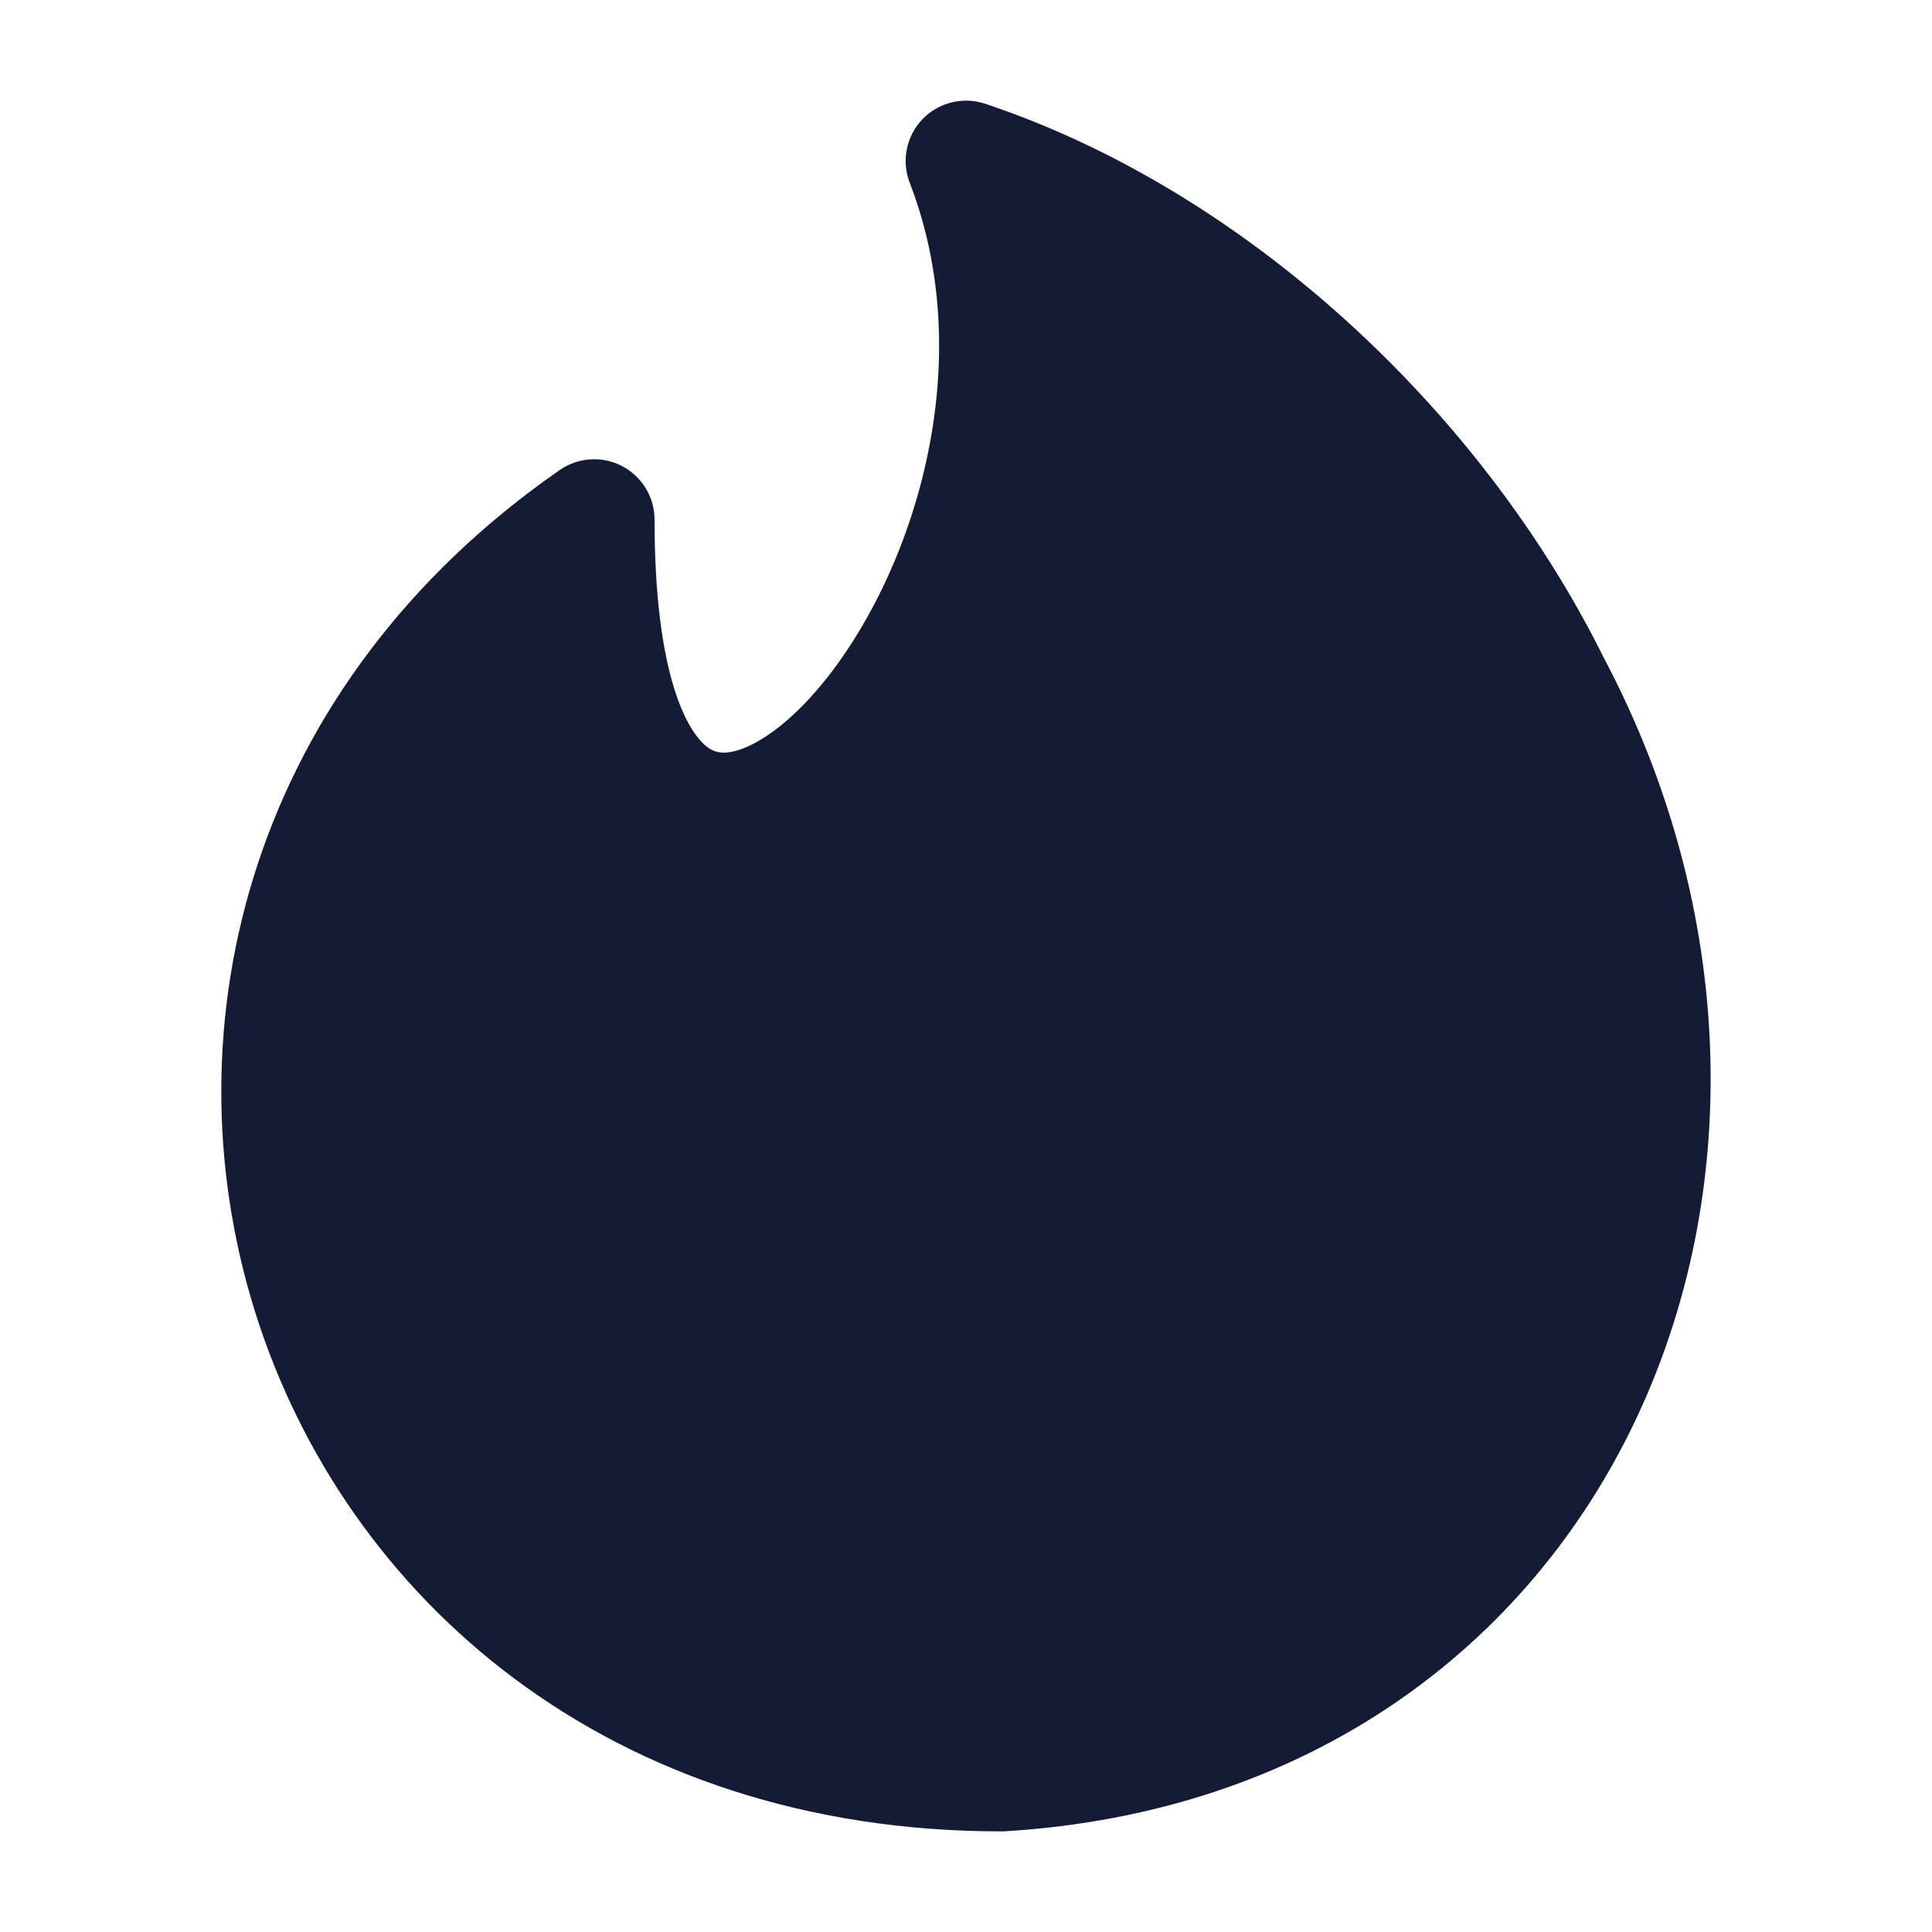 <svg width="24" height="24" viewBox="0 0 24 24" fill="none" xmlns="http://www.w3.org/2000/svg">
<path d="M11.457 1.483C11.658 1.272 11.962 1.197 12.238 1.289C15.442 2.357 18.381 5.063 19.924 8.173C21.587 11.319 21.648 14.829 20.321 17.633C18.984 20.459 16.256 22.52 12.483 22.749C12.468 22.75 12.453 22.75 12.438 22.75C2.707 22.75 -0.724 11.167 6.953 5.839C7.182 5.68 7.481 5.661 7.728 5.79C7.976 5.92 8.131 6.176 8.131 6.455C8.131 7.415 8.232 8.103 8.381 8.572C8.532 9.046 8.709 9.231 8.81 9.297C8.888 9.347 8.99 9.376 9.177 9.316C9.382 9.251 9.654 9.084 9.957 8.779C10.56 8.171 11.146 7.156 11.451 5.962C11.754 4.775 11.765 3.47 11.301 2.271C11.196 2 11.257 1.693 11.457 1.483Z" fill="#141B34"/>
</svg>
